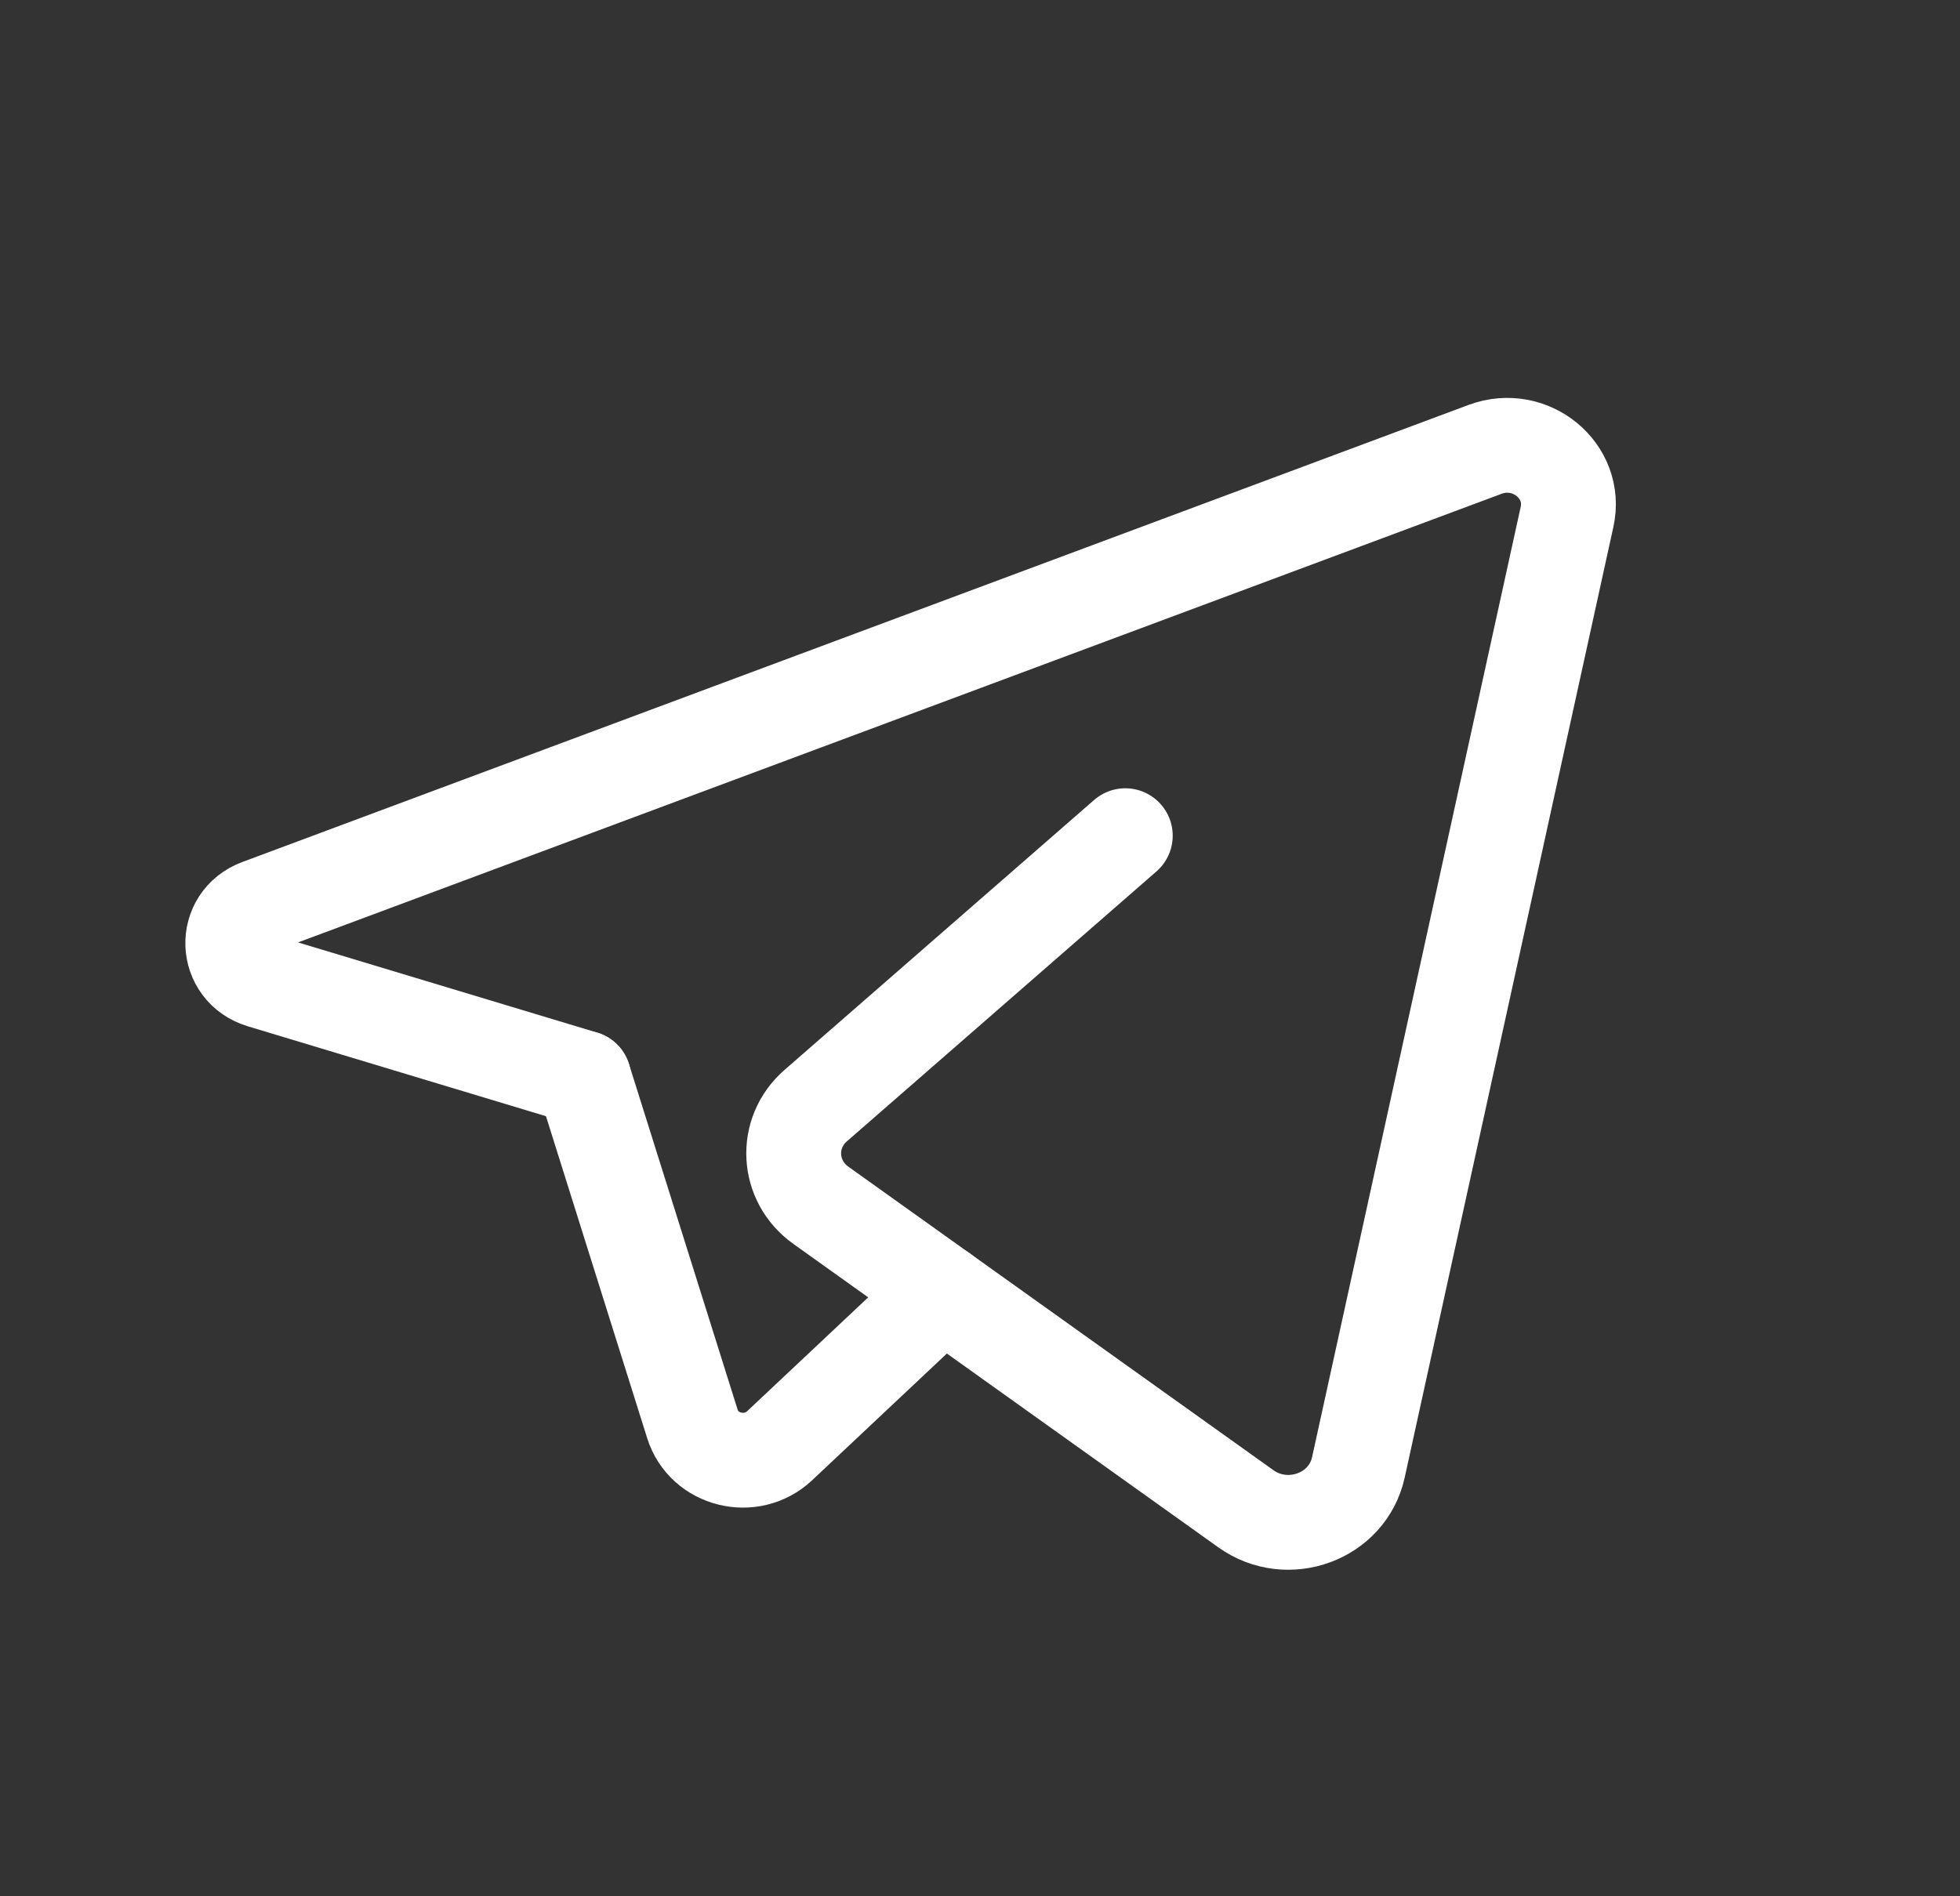 <svg width="31" height="30" viewBox="0 0 31 30" fill="none" xmlns="http://www.w3.org/2000/svg">
<rect x="0" y="0" width="31" height="30" fill="#333333" stroke="none"/>
<path d="M14.911 20.445L12.33 22.873C11.882 23.293 11.134 23.107 10.952 22.529L9.232 17.056" stroke="white" stroke-width="1.5" stroke-linecap="round" stroke-linejoin="round"/>
<path d="M17.798 13.221C17.798 13.221 14.561 16.044 12.901 17.492C12.405 17.925 12.446 18.686 12.984 19.069L19.706 23.87C20.368 24.342 21.313 23.995 21.484 23.217L24.785 8.177C24.945 7.45 24.206 6.842 23.489 7.109L4.095 14.34C3.524 14.552 3.551 15.341 4.135 15.518L9.231 17.055" stroke="white" stroke-width="1.5" stroke-linecap="round" stroke-linejoin="round"/>
</svg>
